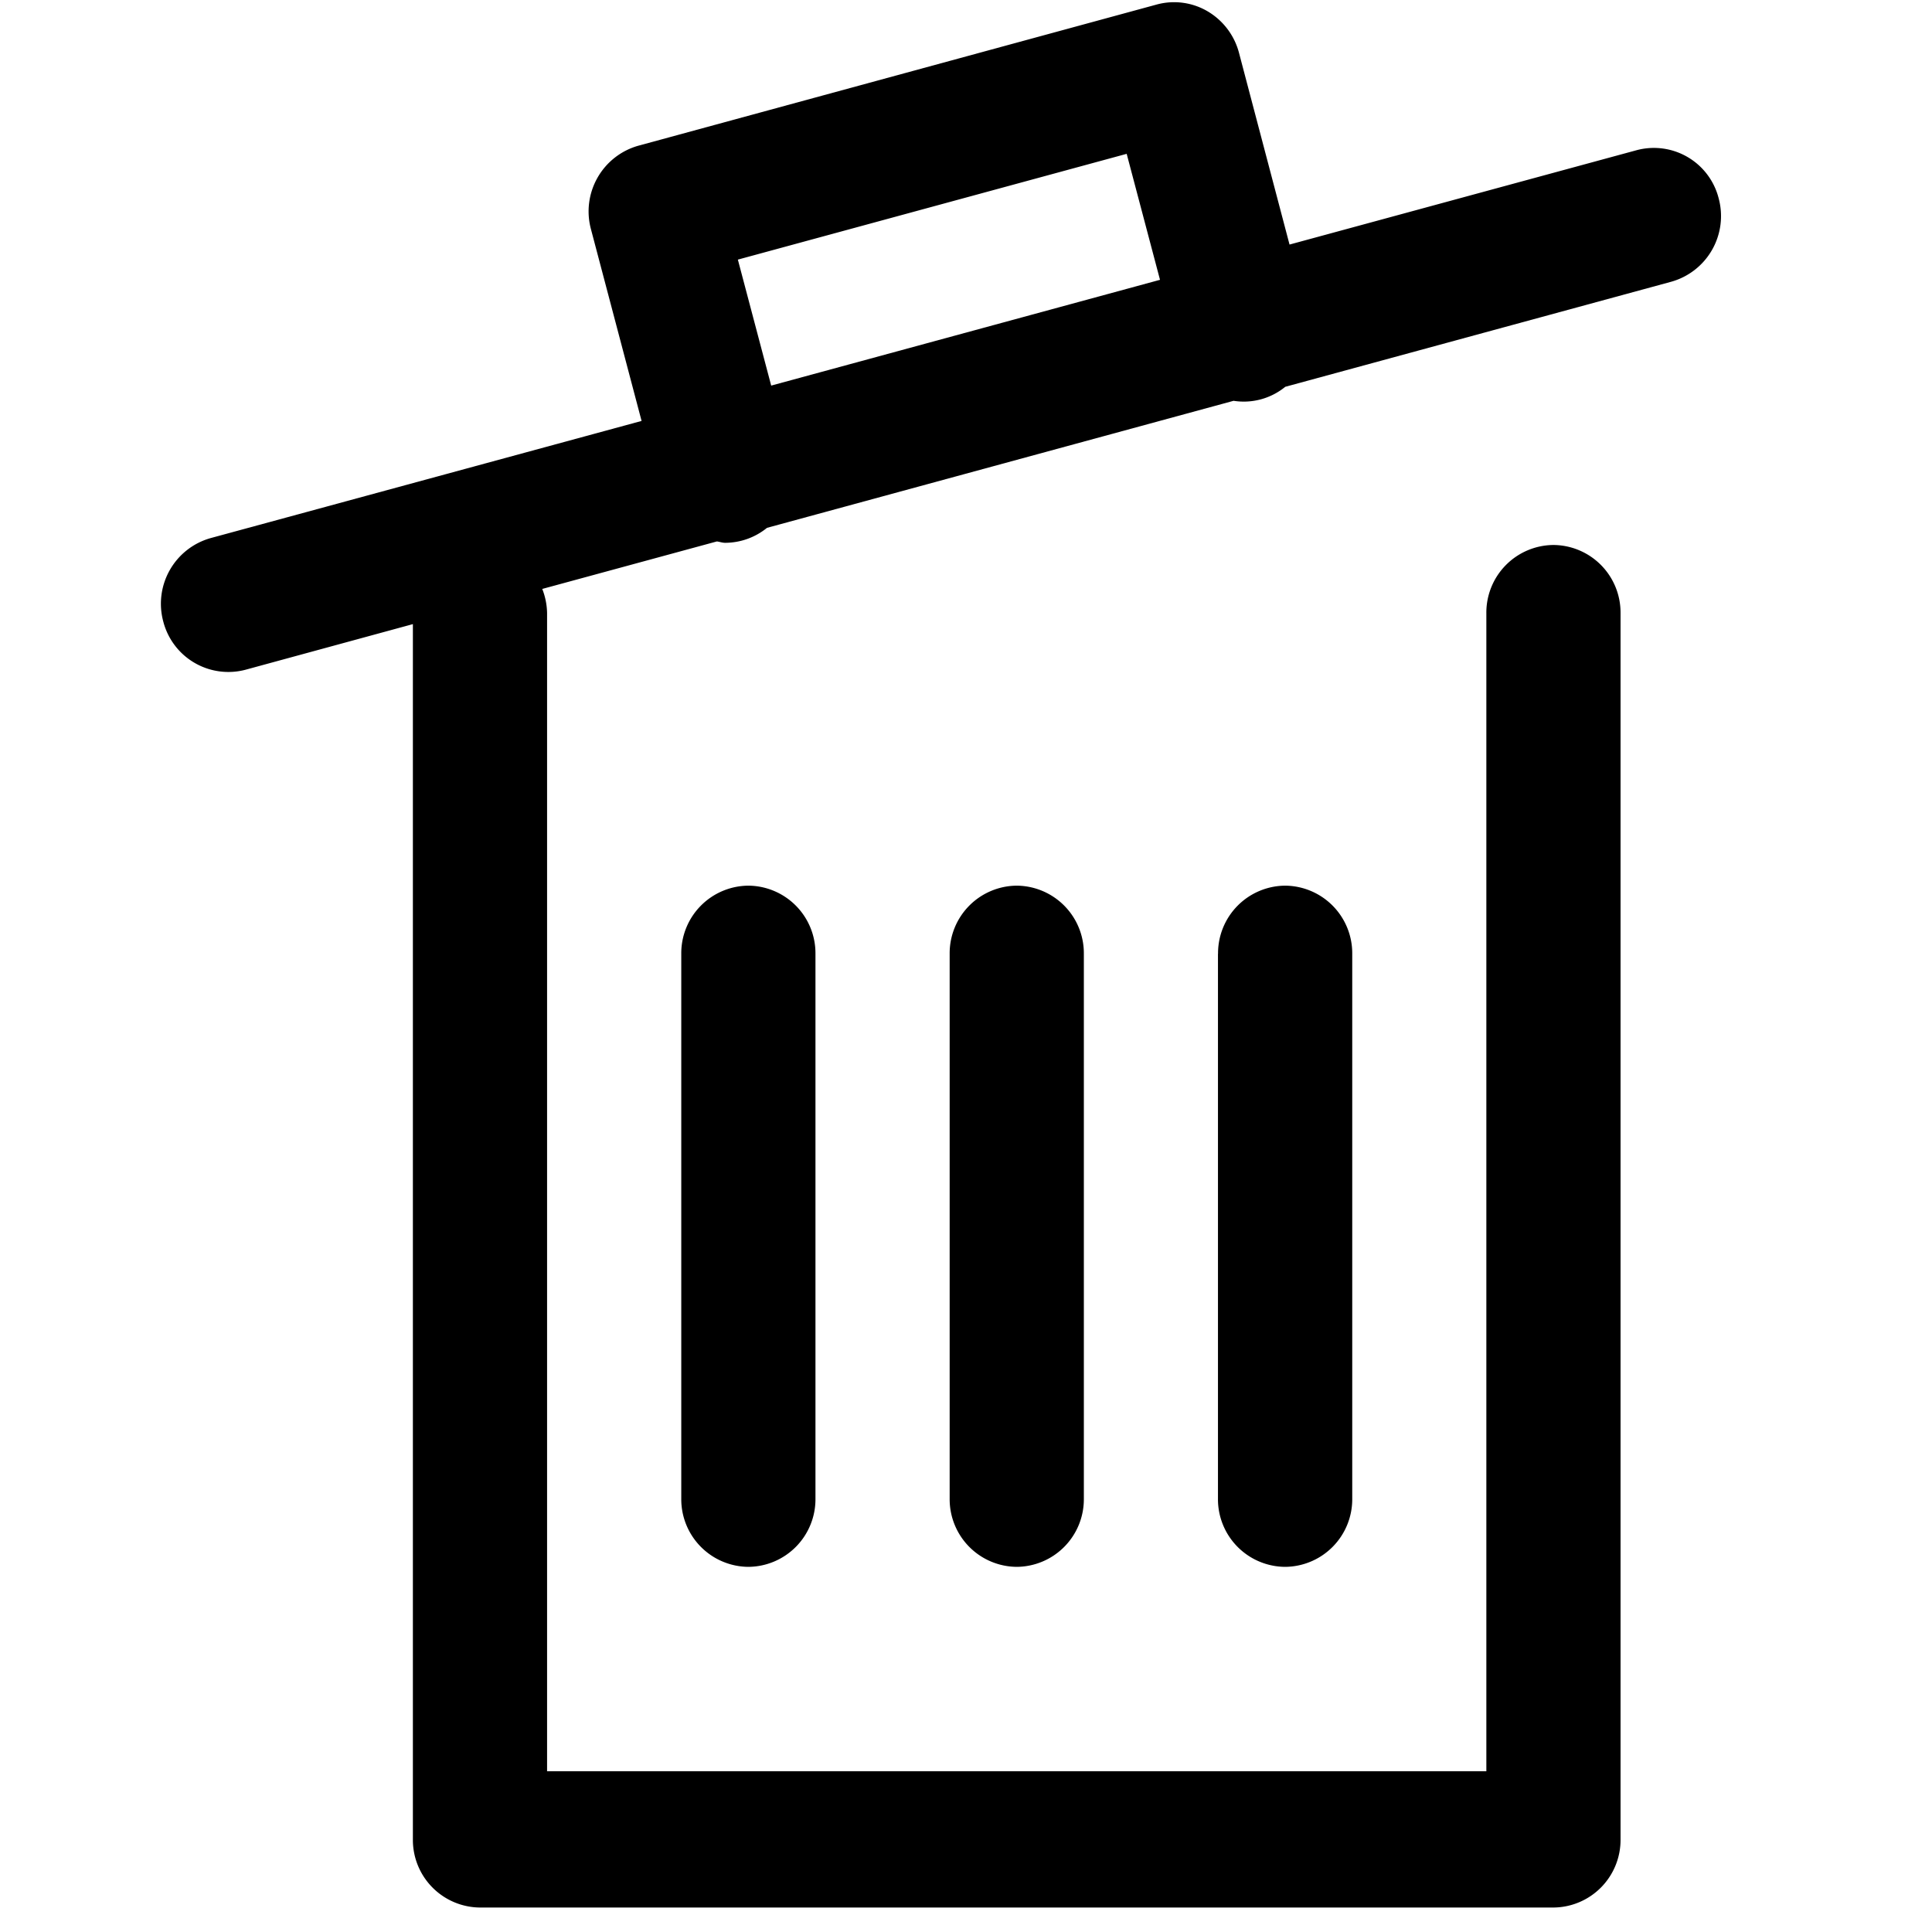 <svg width="24" height="24" xmlns="http://www.w3.org/2000/svg"><path d="M11.797 11.848v6.77a.84.84 0 0 0 .833.846.84.84 0 0 0 .834-.846v-6.77a.84.84 0 0 0-.834-.846.84.84 0 0 0-.833.846m-3.334 0v6.77a.84.84 0 0 0 .834.846.84.84 0 0 0 .833-.846v-6.77a.84.84 0 0 0-.833-.846.84.84 0 0 0-.834.846m6.667 0v6.77a.84.84 0 0 0 .834.846.84.84 0 0 0 .834-.846v-6.77a.84.84 0 0 0-.834-.846.84.84 0 0 0-.833.846"/><path d="M9.166 3.225l4.83-1.314.414 1.565L9.58 4.79l-.414-1.565zm12.184-.761a.83.83 0 0 0-1.02-.598l-4.311 1.172-.628-2.383a.849.849 0 0 0-.389-.514.822.822 0 0 0-.632-.085L7.93 1.81a.848.848 0 0 0-.589 1.037l.629 2.382-5.352 1.455a.847.847 0 0 0-.59 1.036.835.835 0 0 0 1.021.6l2.08-.567V22.85a.84.84 0 0 0 .834.846h13.335a.84.84 0 0 0 .833-.846V7.616a.84.84 0 0 0-.833-.846.84.84 0 0 0-.834.846v14.387H6.796V7.616a.856.856 0 0 0-.06-.3l2.169-.59c.035.004.067.017.103.017a.828.828 0 0 0 .52-.186l5.796-1.578a.814.814 0 0 0 .642-.174L20.76 3.5a.847.847 0 0 0 .59-1.036z"/></svg>